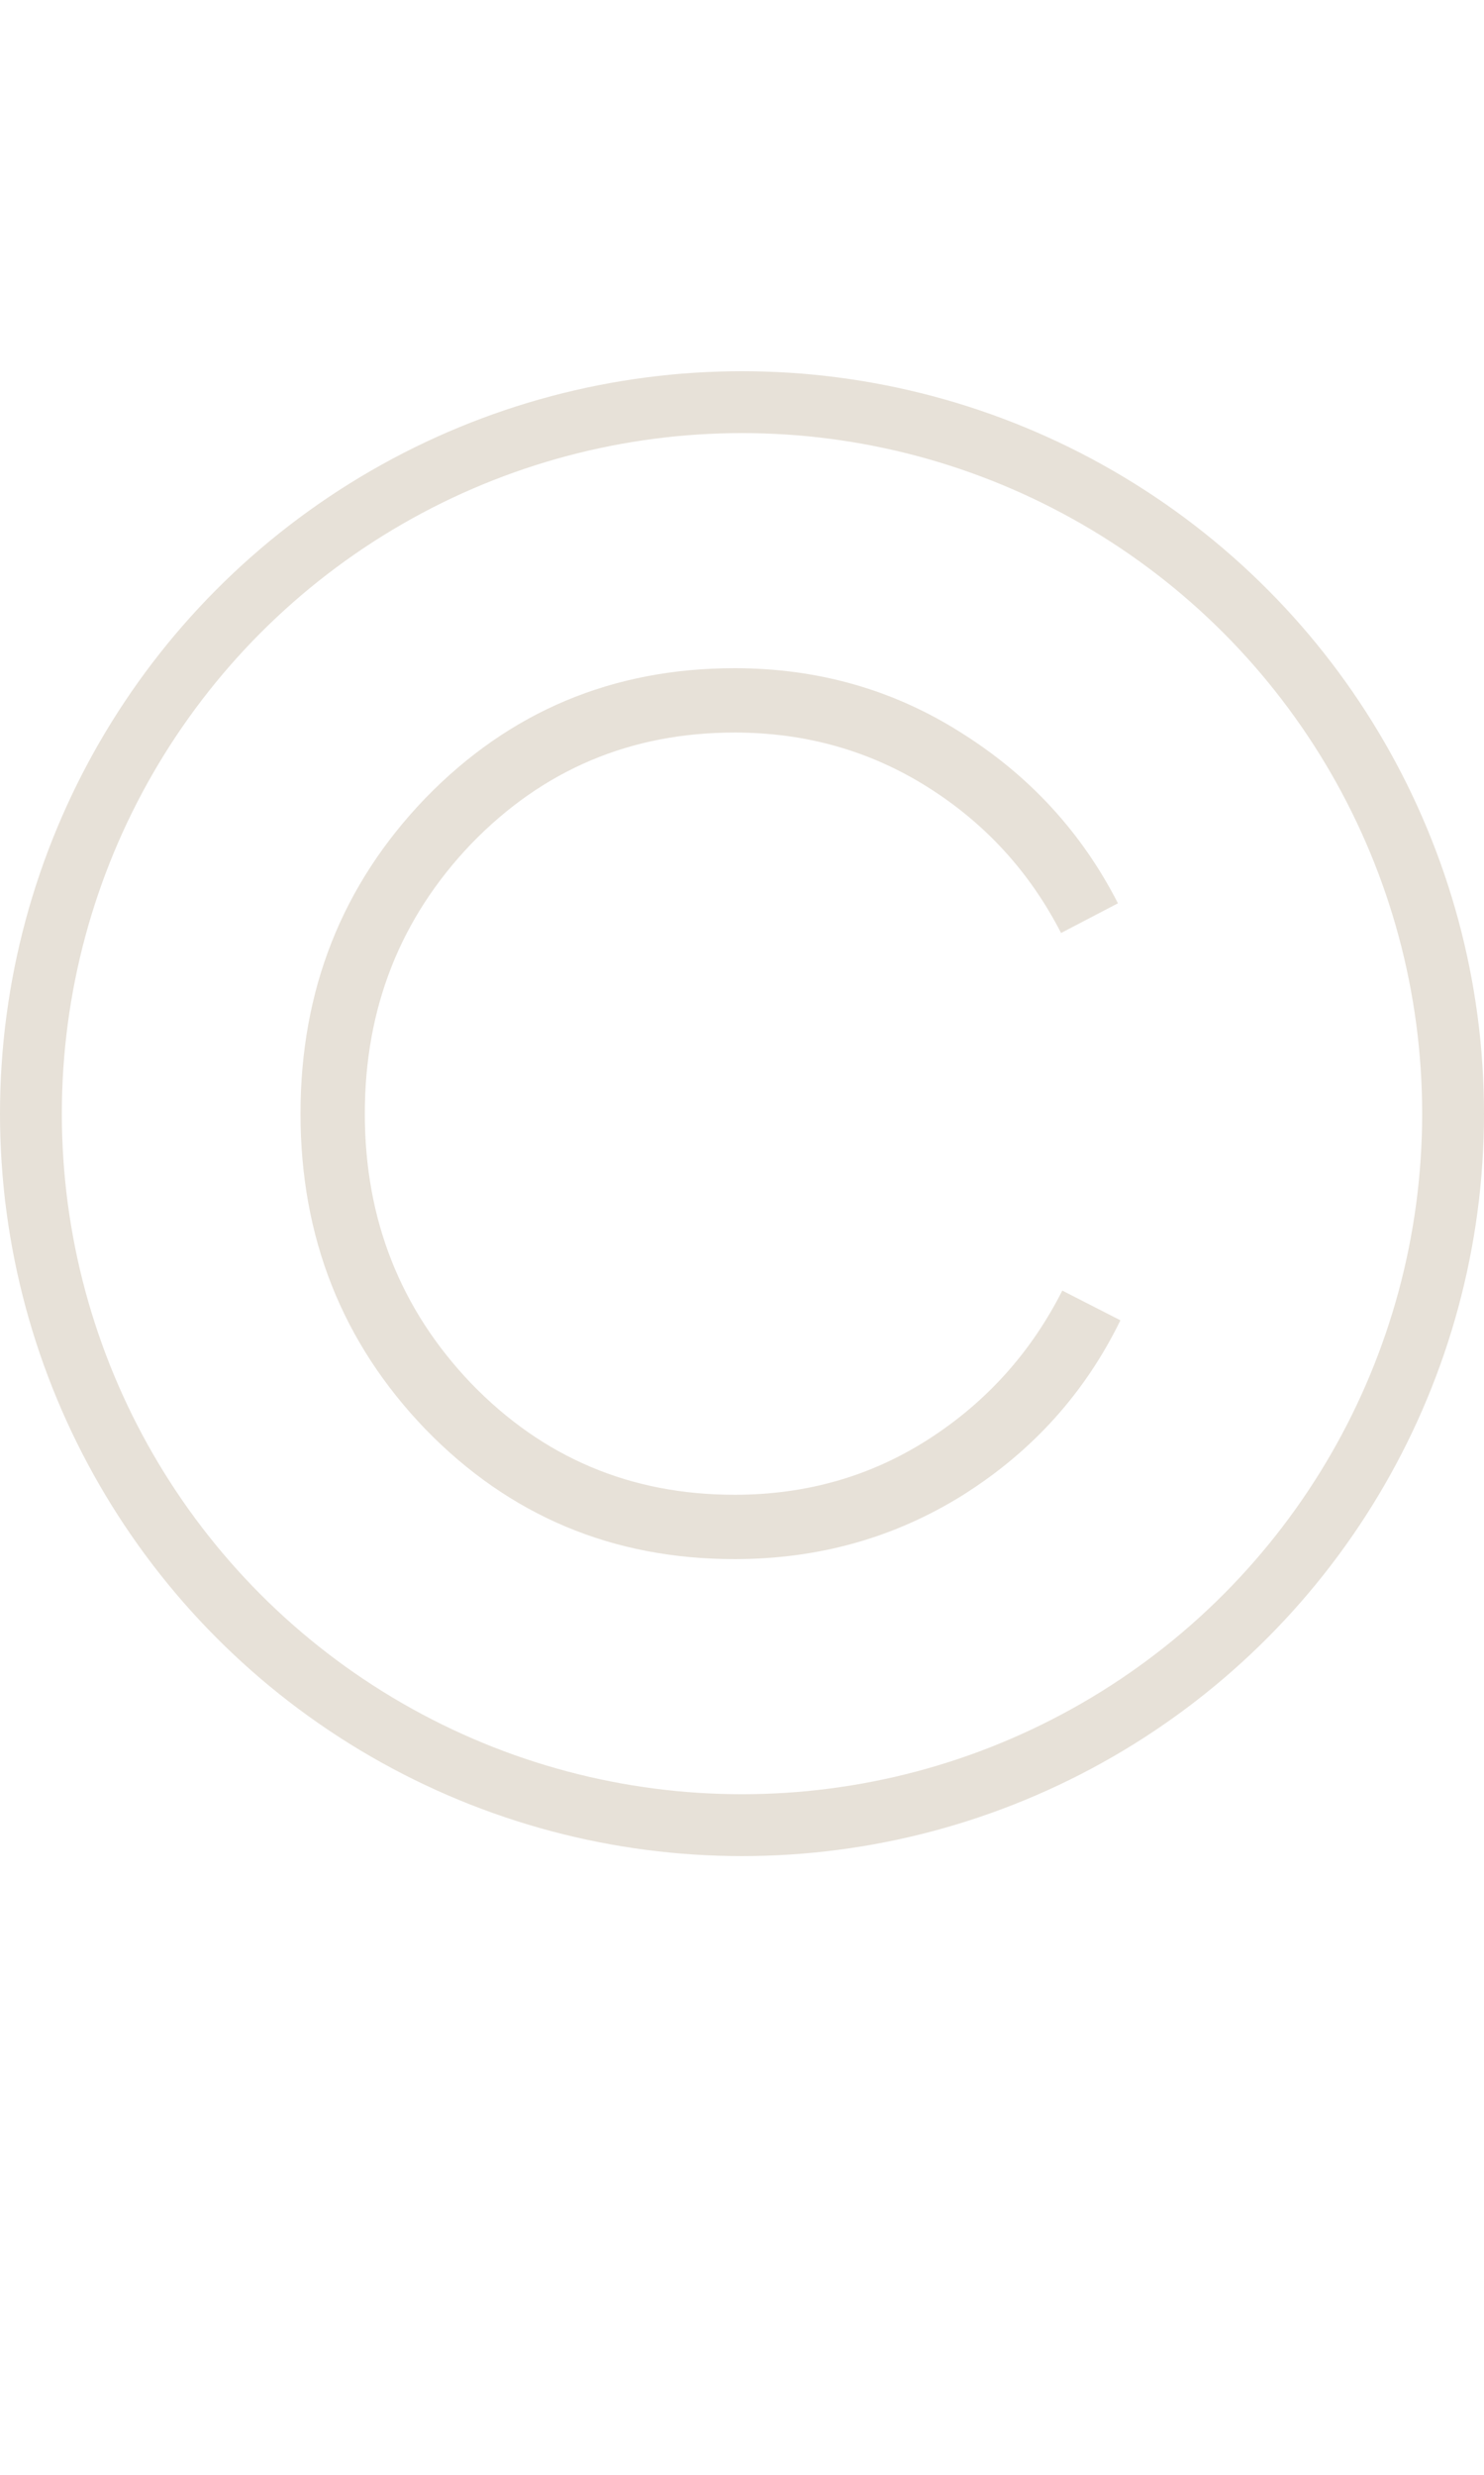 <svg width="24" height="40" viewBox="0 0 24 40" fill="none" xmlns="http://www.w3.org/2000/svg">
<circle cx="12" cy="18" r="11.5" stroke="#E7E1D8"/>
<path d="M11.88 25.2C9.907 25.2 8.24 24.5 6.88 23.1C5.533 21.7 4.86 20 4.86 18C4.86 16 5.533 14.3 6.88 12.9C8.24 11.5 9.907 10.8 11.88 10.8C13.227 10.8 14.447 11.147 15.54 11.84C16.647 12.533 17.493 13.453 18.08 14.6L17.16 15.08C16.653 14.093 15.933 13.307 15 12.72C14.067 12.133 13.027 11.84 11.88 11.84C10.2 11.84 8.78 12.44 7.62 13.64C6.473 14.84 5.9 16.293 5.9 18C5.9 19.707 6.473 21.16 7.62 22.36C8.78 23.56 10.2 24.16 11.88 24.16C13.04 24.16 14.087 23.86 15.02 23.26C15.953 22.66 16.673 21.86 17.18 20.86L18.12 21.34C17.547 22.513 16.7 23.453 15.58 24.16C14.473 24.853 13.24 25.2 11.88 25.2Z" fill="#E7E1D8"/>
</svg>
